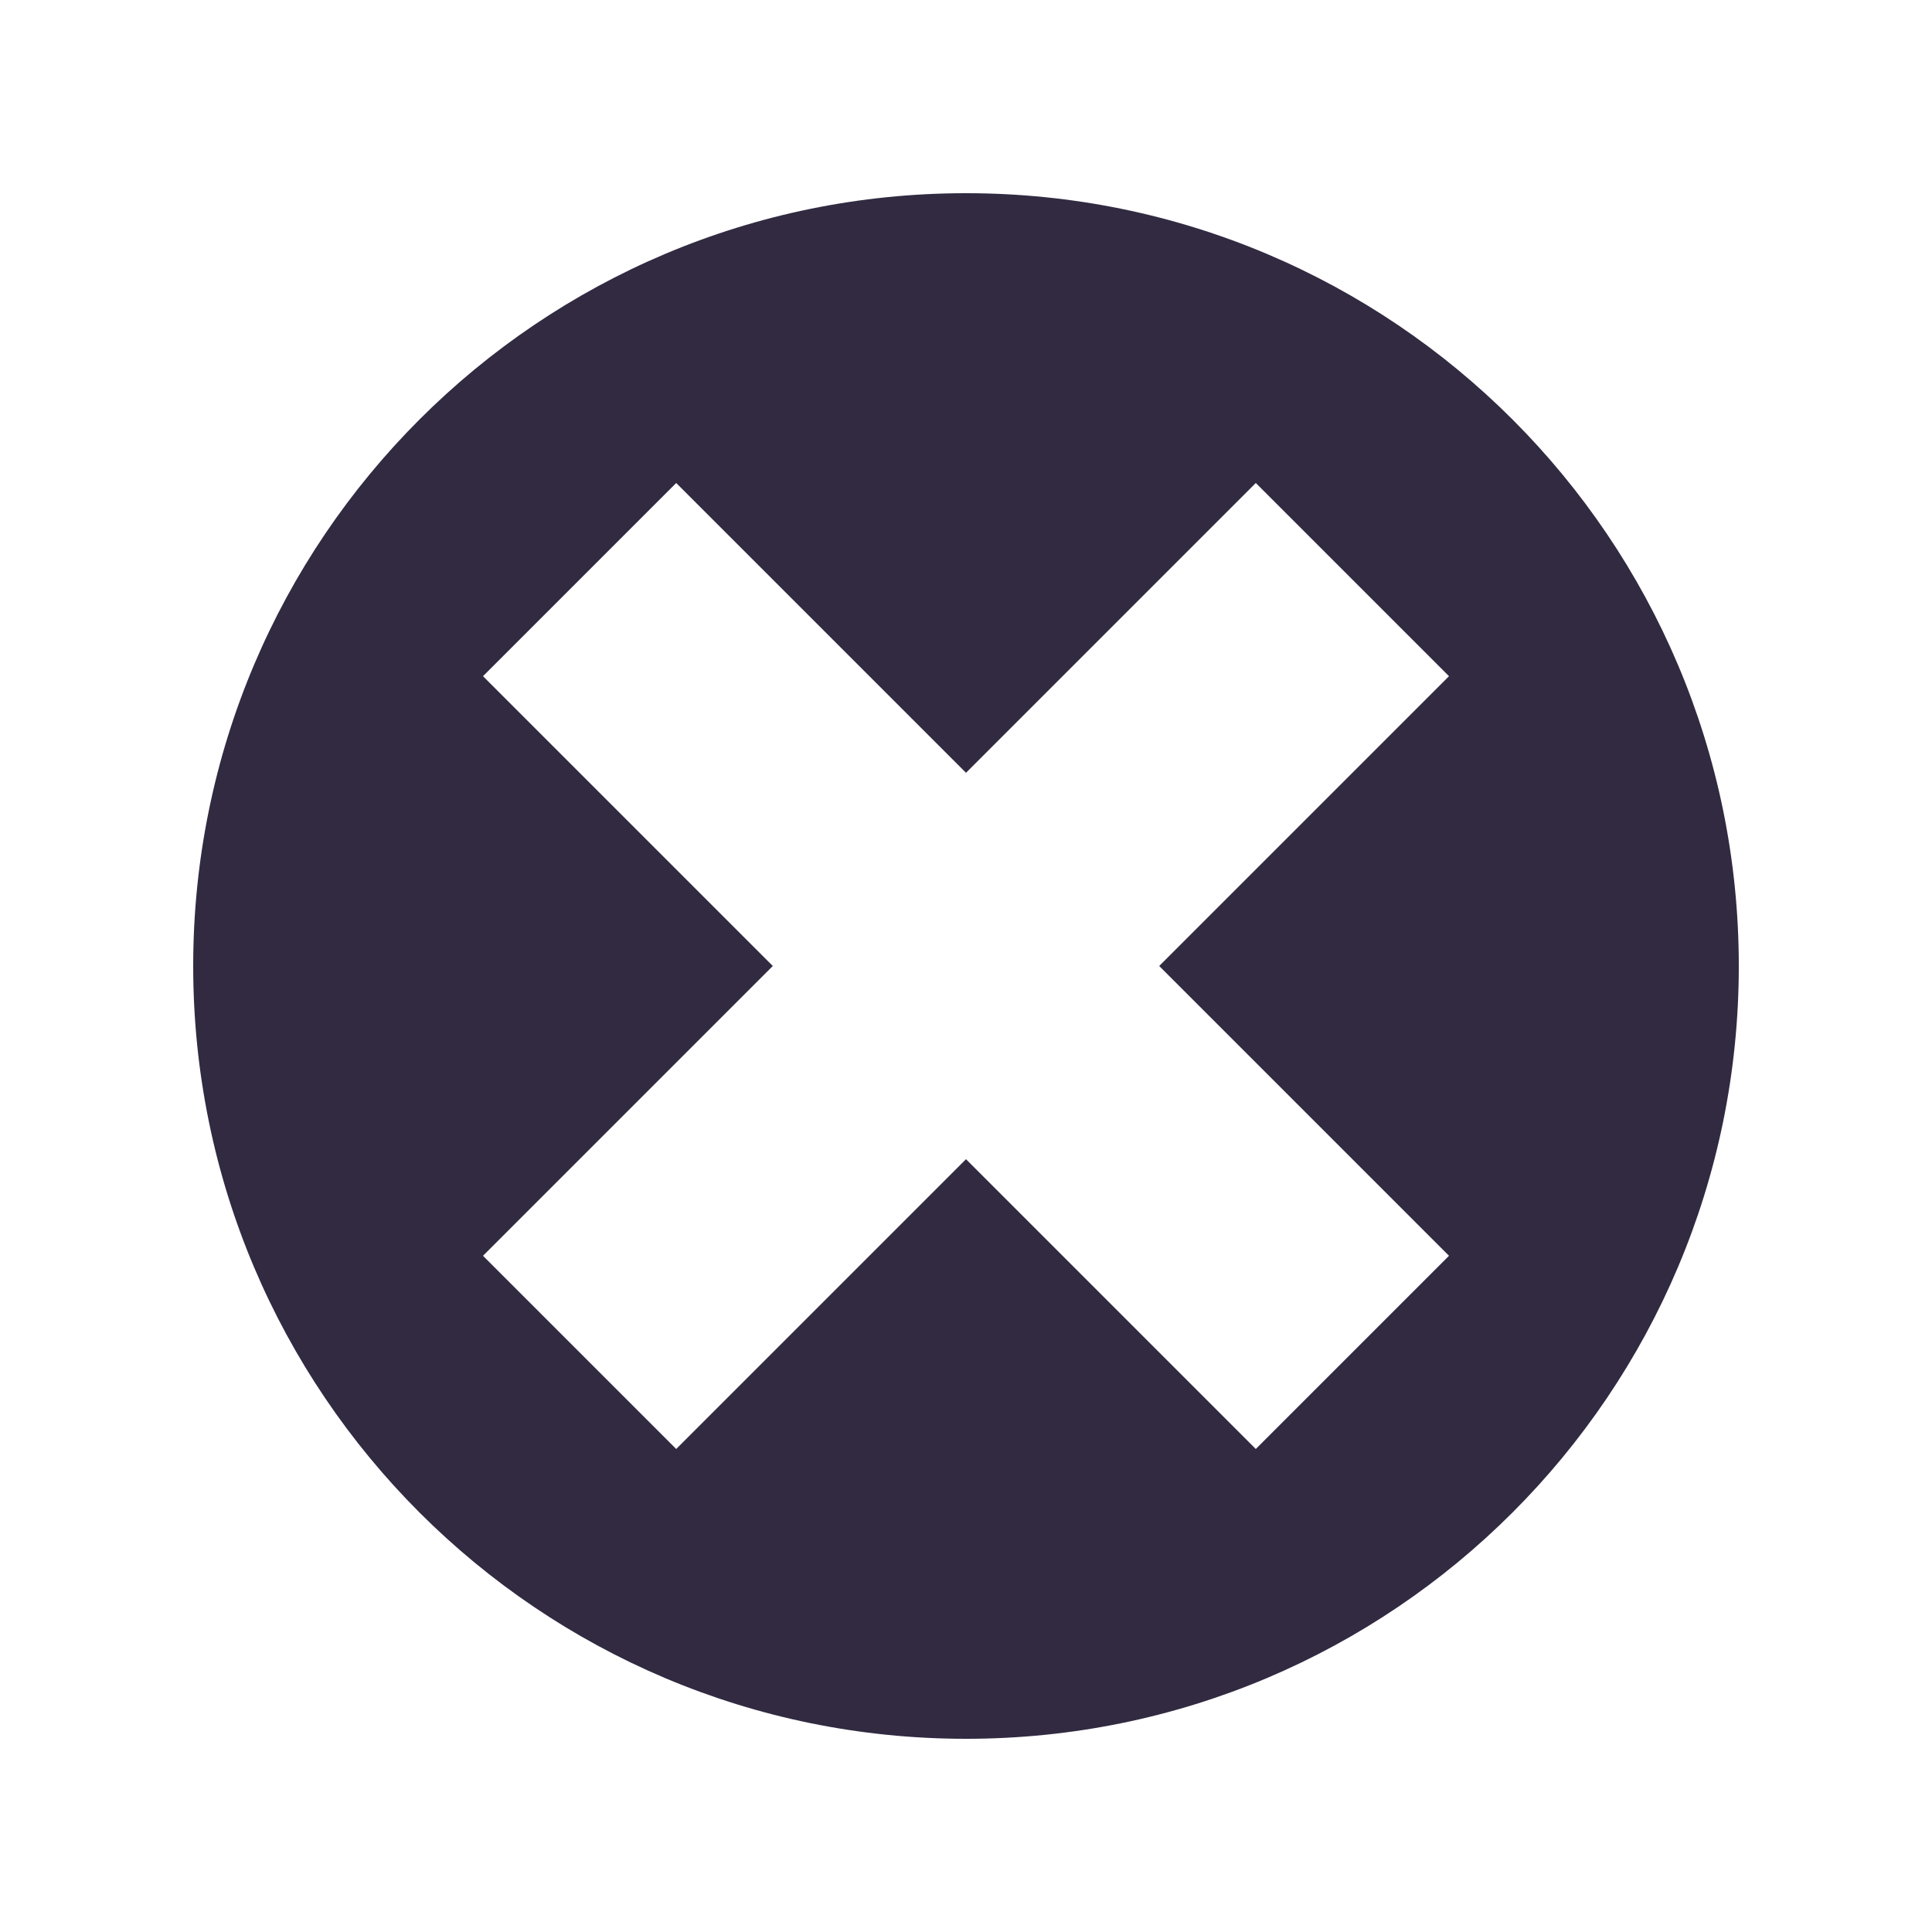 <svg width="20" height="20" viewBox="0 0 20 20" fill="none" xmlns="http://www.w3.org/2000/svg">
    <path d="M10 2C14.42 2 18 5.58 18 10C18 14.42 14.42 18 10 18C5.58 18 2 14.42 2 10C2 5.58 5.58 2 10 2ZM15 13L12 10L15 7L13 5L10 8L7 5L5 7L8 10L5 13L7 15L10 12L13 15L15 13Z" fill="#312A41"/>
</svg>
